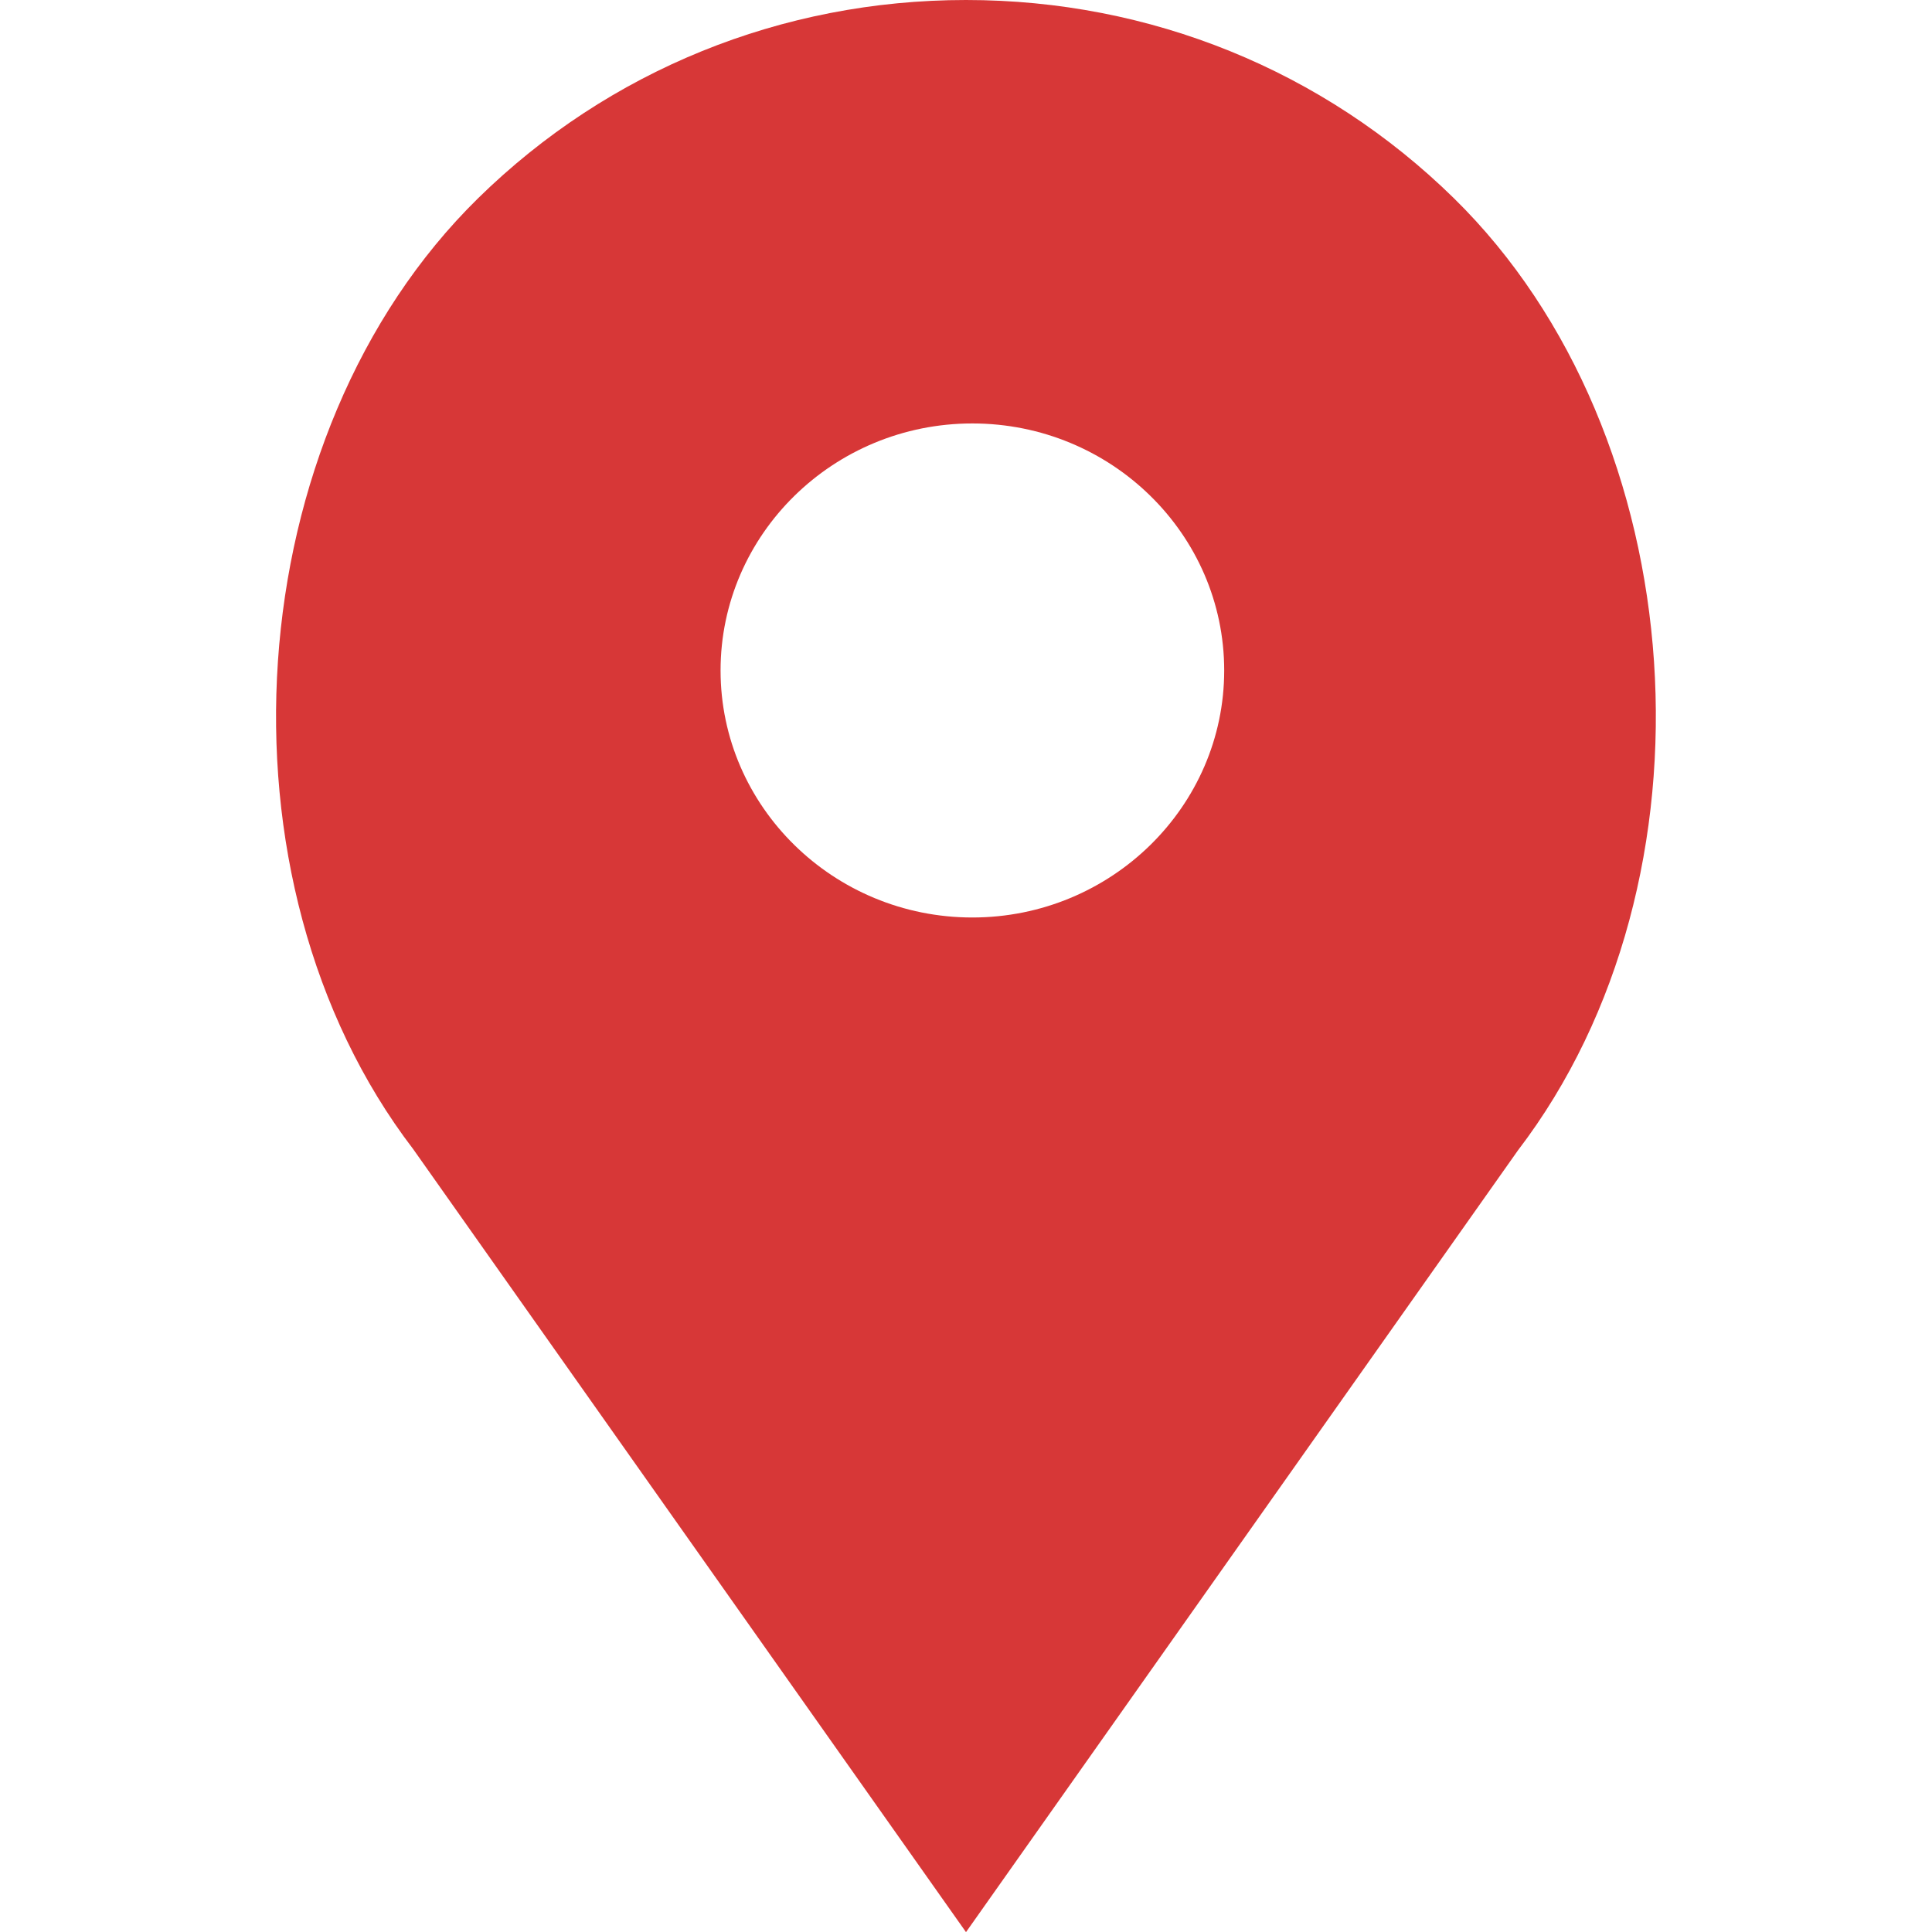 <?xml version="1.0" encoding="utf-8"?>
<!-- Generator: Adobe Illustrator 16.0.1, SVG Export Plug-In . SVG Version: 6.00 Build 0)  -->
<!DOCTYPE svg PUBLIC "-//W3C//DTD SVG 1.0//EN" "http://www.w3.org/TR/2001/REC-SVG-20010904/DTD/svg10.dtd">
<svg version="1.0" id="location_1_" xmlns="http://www.w3.org/2000/svg" xmlns:xlink="http://www.w3.org/1999/xlink" x="0px"
	 y="0px" width="28px" height="28px" viewBox="0 0 28 28" enable-background="new 0 0 28 28" xml:space="preserve">
<g id="location">
	<g>
		<path fill-rule="evenodd" clip-rule="evenodd" fill="#D73737" d="M21.07,2.872C19.182,1.021,16.671,0,14,0S8.818,1.021,6.93,2.872
			C3.435,6.3,3,12.748,5.989,16.655L14,28.002l8-11.331C25,12.748,24.566,6.3,21.07,2.872z M14.092,13.297
			c-2.012,0-3.649-1.607-3.649-3.58c0-1.975,1.638-3.58,3.649-3.58c2.013,0,3.65,1.605,3.65,3.58
			C17.742,11.689,16.104,13.297,14.092,13.297z"/>
	</g>
</g>
</svg>
